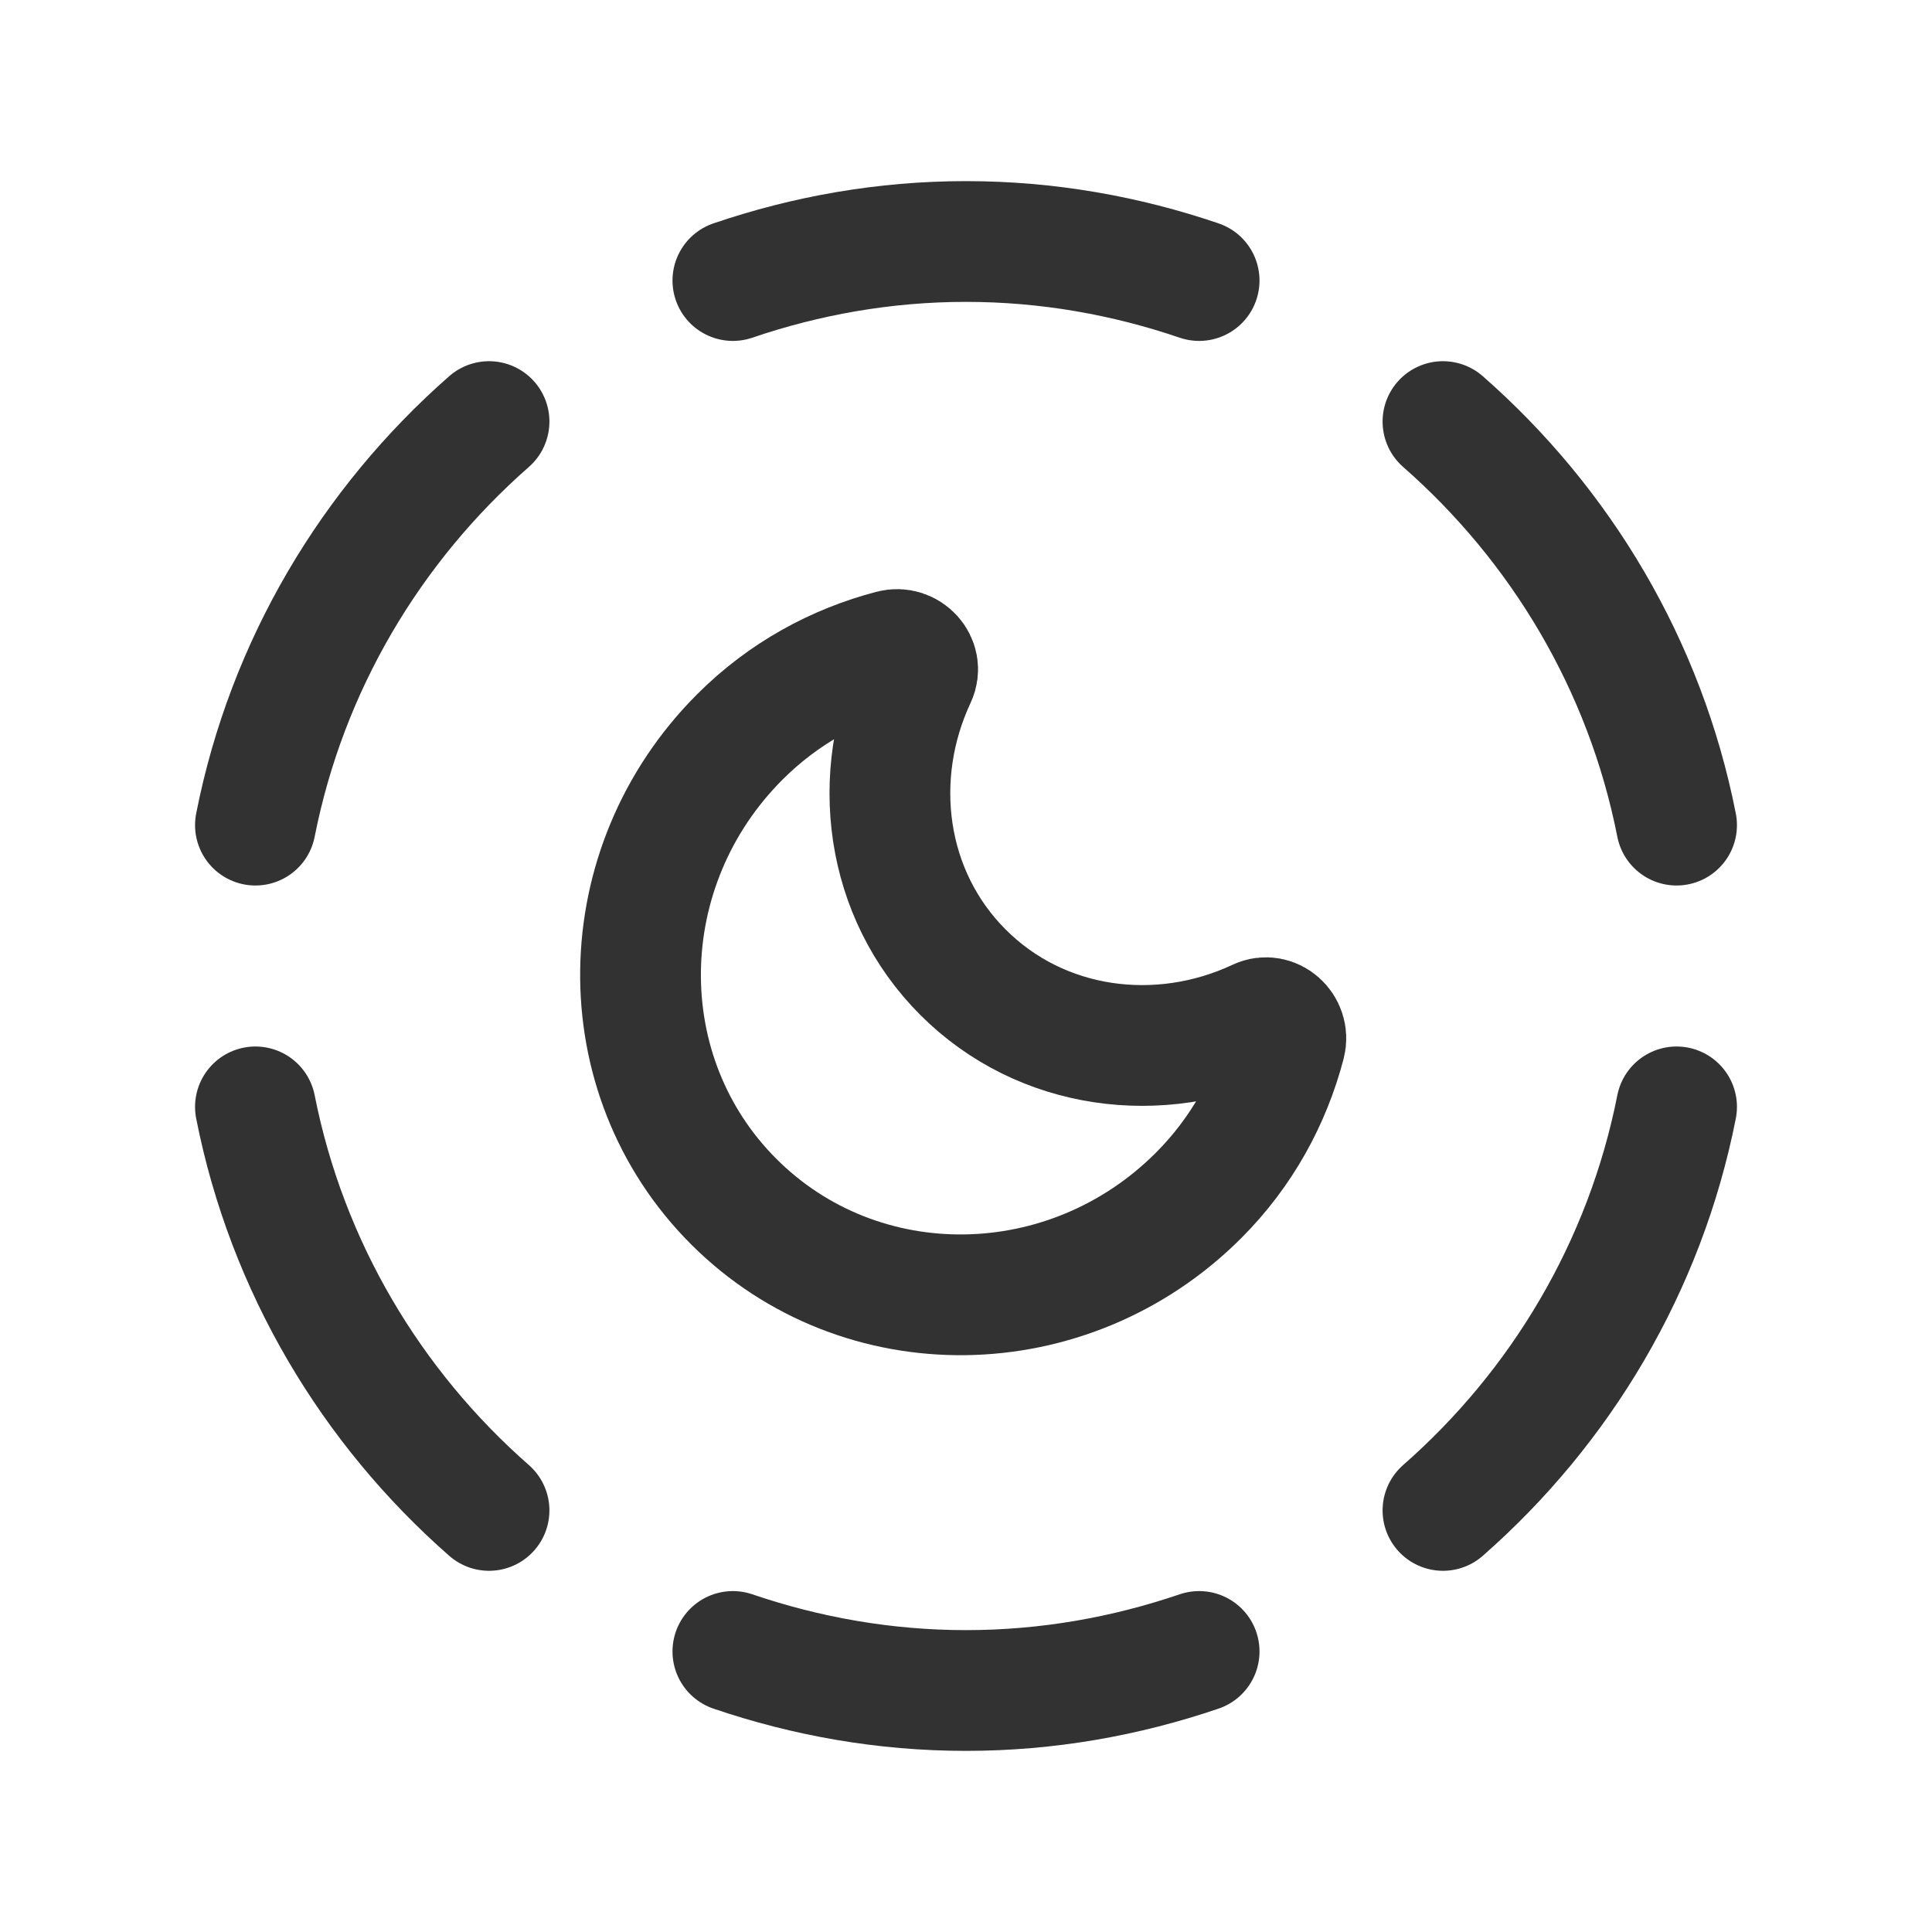 <?xml version="1.0" encoding="UTF-8"?><svg version="1.1" viewBox="0 0 24 24" xmlns="http://www.w3.org/2000/svg" xmlns:xlink="http://www.w3.org/1999/xlink"><g fill="none"><path d="M0 0h24v24h-24v-24Z"></path><path stroke="#323232" stroke-linecap="round" stroke-linejoin="round" stroke-width="1.5" d="M6.075 18.763c-1.463-1.283-2.51-3.028-2.902-5.013"></path><path stroke="#323232" stroke-linecap="round" stroke-linejoin="round" stroke-width="1.5" d="M3.173 10.25c.391-1.985 1.438-3.729 2.902-5.013"></path><path stroke="#323232" stroke-linecap="round" stroke-linejoin="round" stroke-width="1.5" d="M20.827 13.75c-.392 1.985-1.439 3.73-2.902 5.013"></path><path stroke="#323232" stroke-linecap="round" stroke-linejoin="round" stroke-width="1.5" d="M14.896 20.515c-.91.31-1.882.485-2.896.485 -1.014 0-1.986-.175-2.896-.485"></path><path stroke="#323232" stroke-linecap="round" stroke-linejoin="round" stroke-width="1.5" d="M14.896 3.485c-.91-.31-1.882-.485-2.896-.485 -1.014 0-1.986.175-2.896.485"></path><path stroke="#323232" stroke-linecap="round" stroke-linejoin="round" stroke-width="1.5" d="M17.925 5.237c1.464 1.284 2.511 3.028 2.902 5.013"></path><path stroke="#323232" stroke-linecap="round" stroke-linejoin="round" stroke-width="1.5" d="M15.627 12.665c.189-.089.391.097.338.299 -.18.688-.533 1.343-1.077 1.887 -1.615 1.615-4.199 1.649-5.773.076 -1.574-1.573-1.539-4.158.076-5.773 .544-.544 1.198-.897 1.887-1.077 .202-.053.388.149.299.338 -.573 1.225-.385 2.692.586 3.663 .972.972 2.44 1.16 3.664.587Z"></path></g></svg>